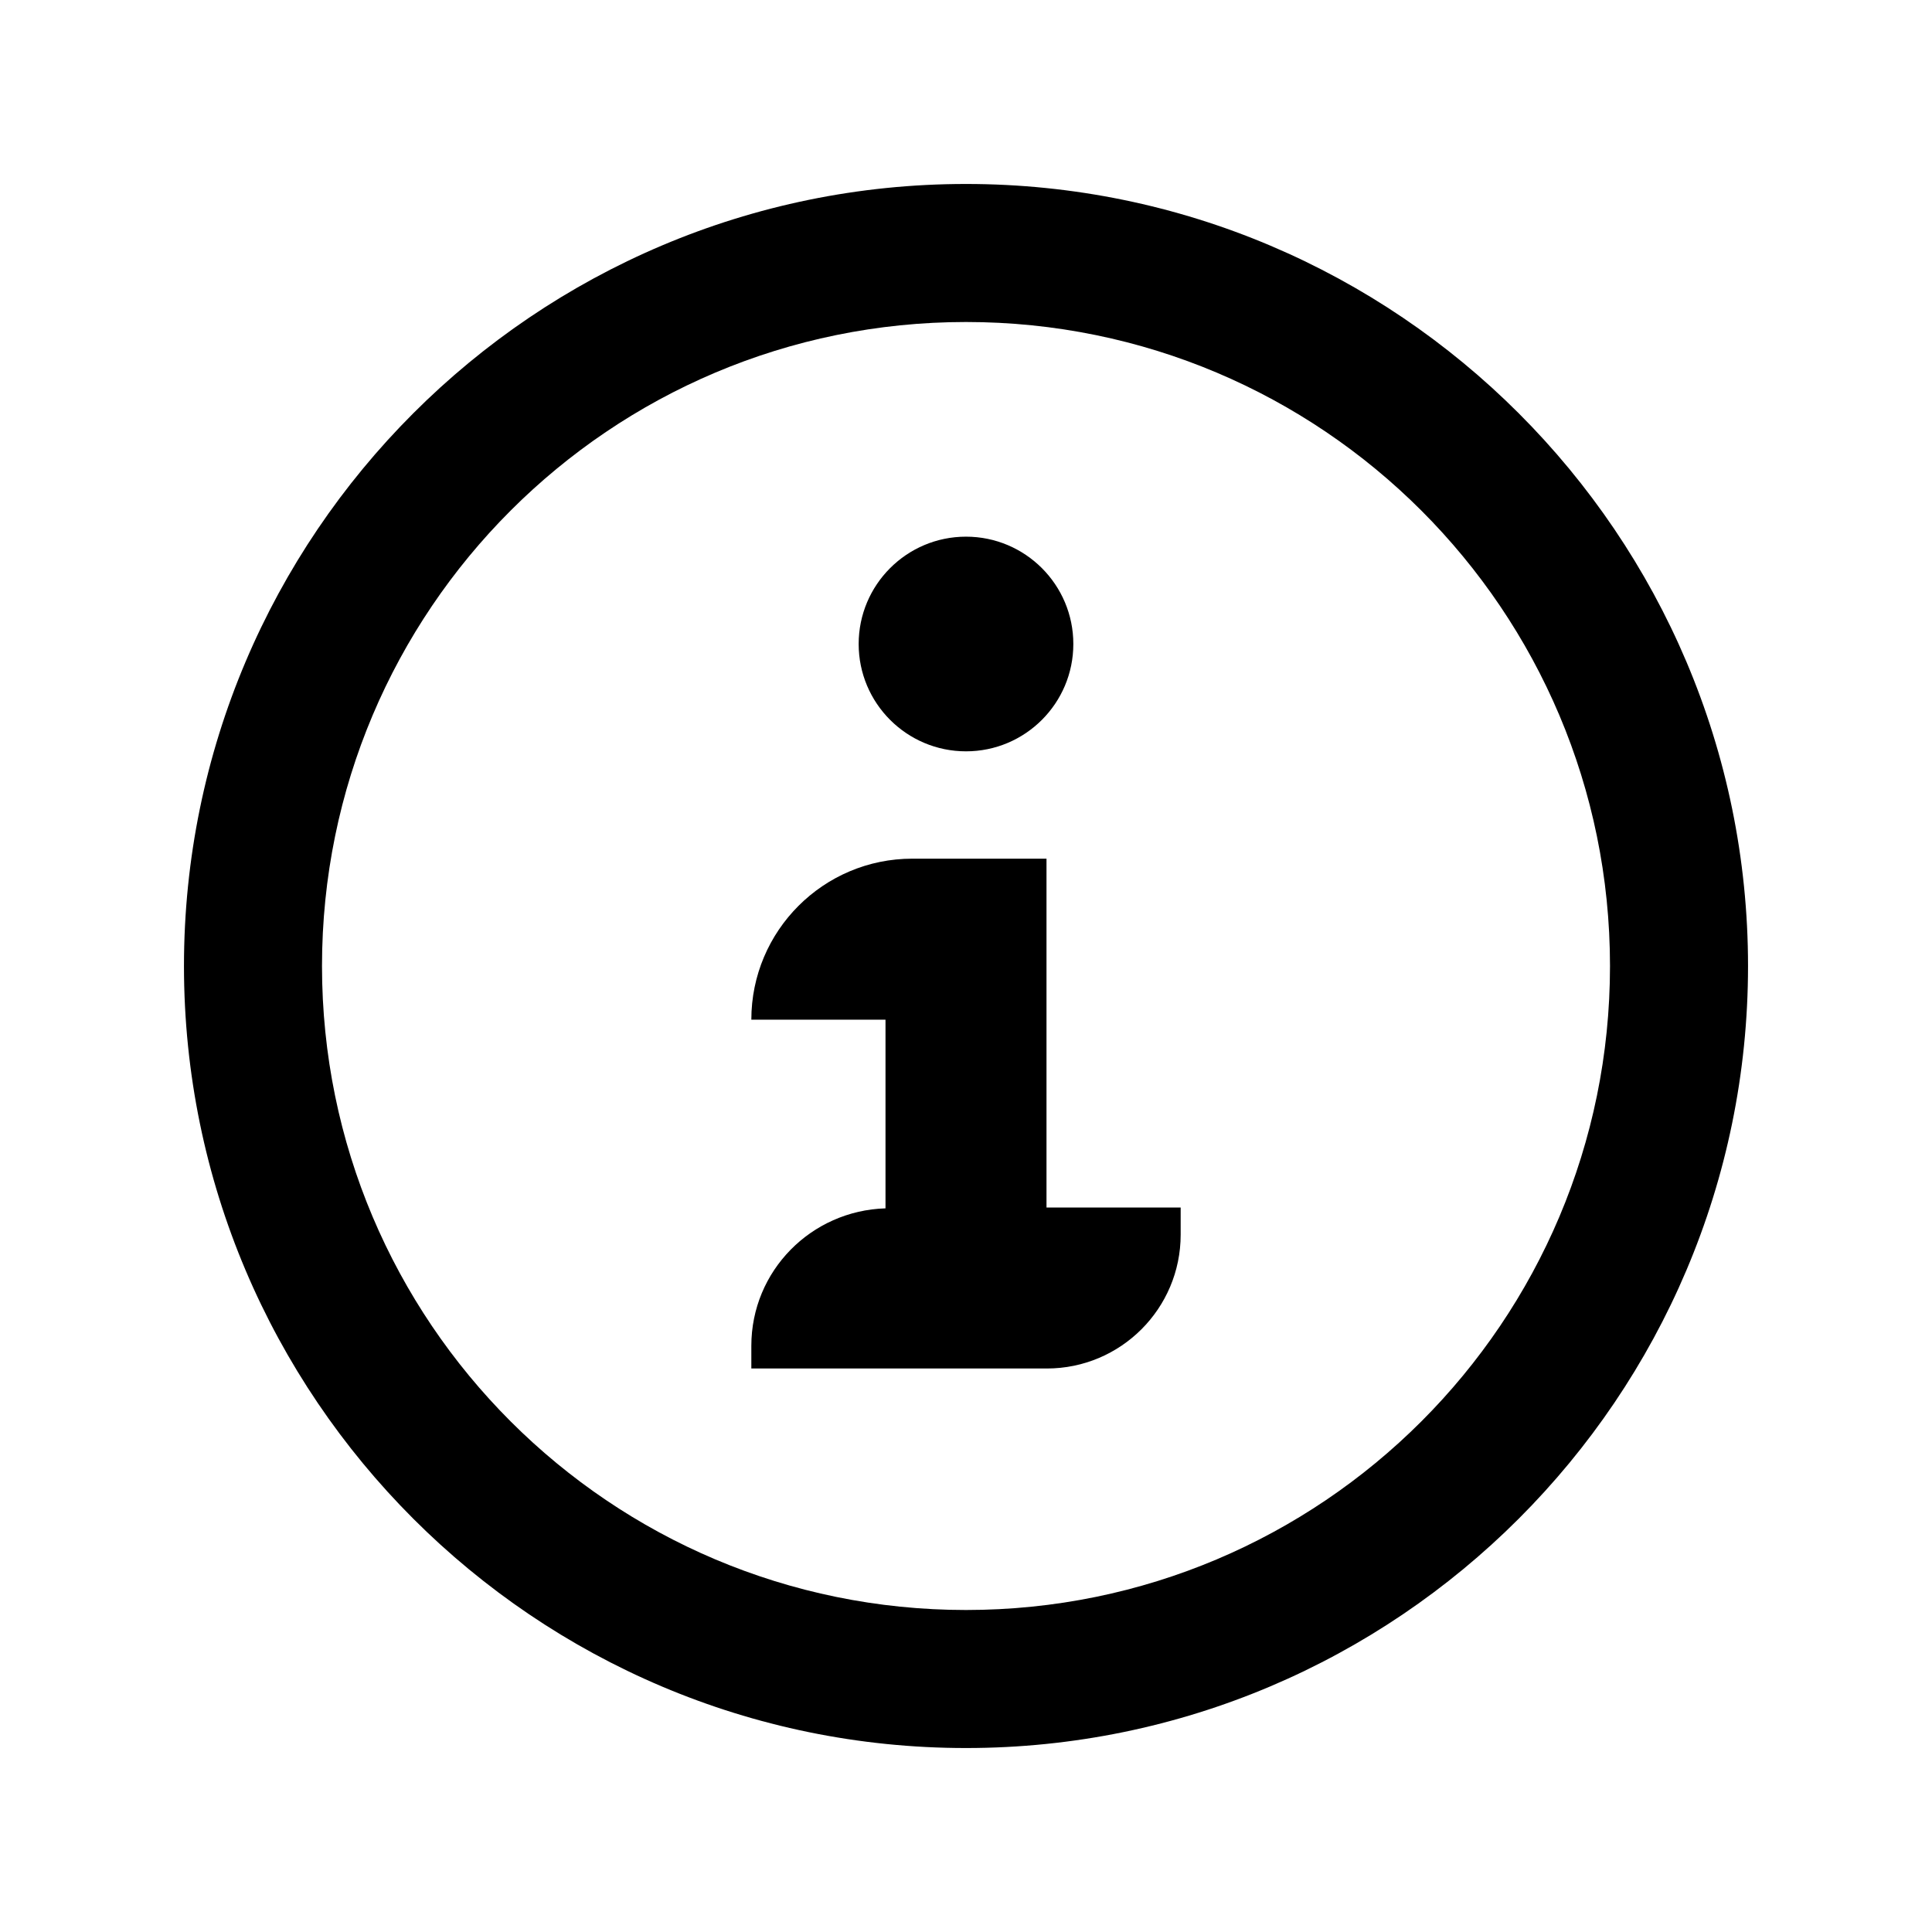 <svg width="18" height="18" viewBox="0 0 18 18" xmlns="http://www.w3.org/2000/svg">
  <path d="M9 7C9.552 7 10 6.552 10 6C10 5.448 9.552 5 9 5C8.448 5 8 5.448 8 6C8 6.552 8.448 7 9 7ZM9.75 8H8.5C7.672 8 7 8.672 7 9.5H8.25V11.258C7.557 11.279 7 11.841 7 12.539V12.75H9.753C10.441 12.75 11 12.192 11 11.503V11.25H9.75V8ZM9 1.714C4.983 1.714 1.714 4.982 1.714 9C1.714 13.018 4.983 16.286 9 16.286C13.017 16.286 16.286 13.018 16.286 9C16.286 4.982 13.017 1.714 9 1.714ZM9 15C5.686 15 3 12.314 3 9C3 5.686 5.686 3 9 3C12.314 3 15 5.686 15 9C15 12.314 12.314 15 9 15Z" />
</svg>
